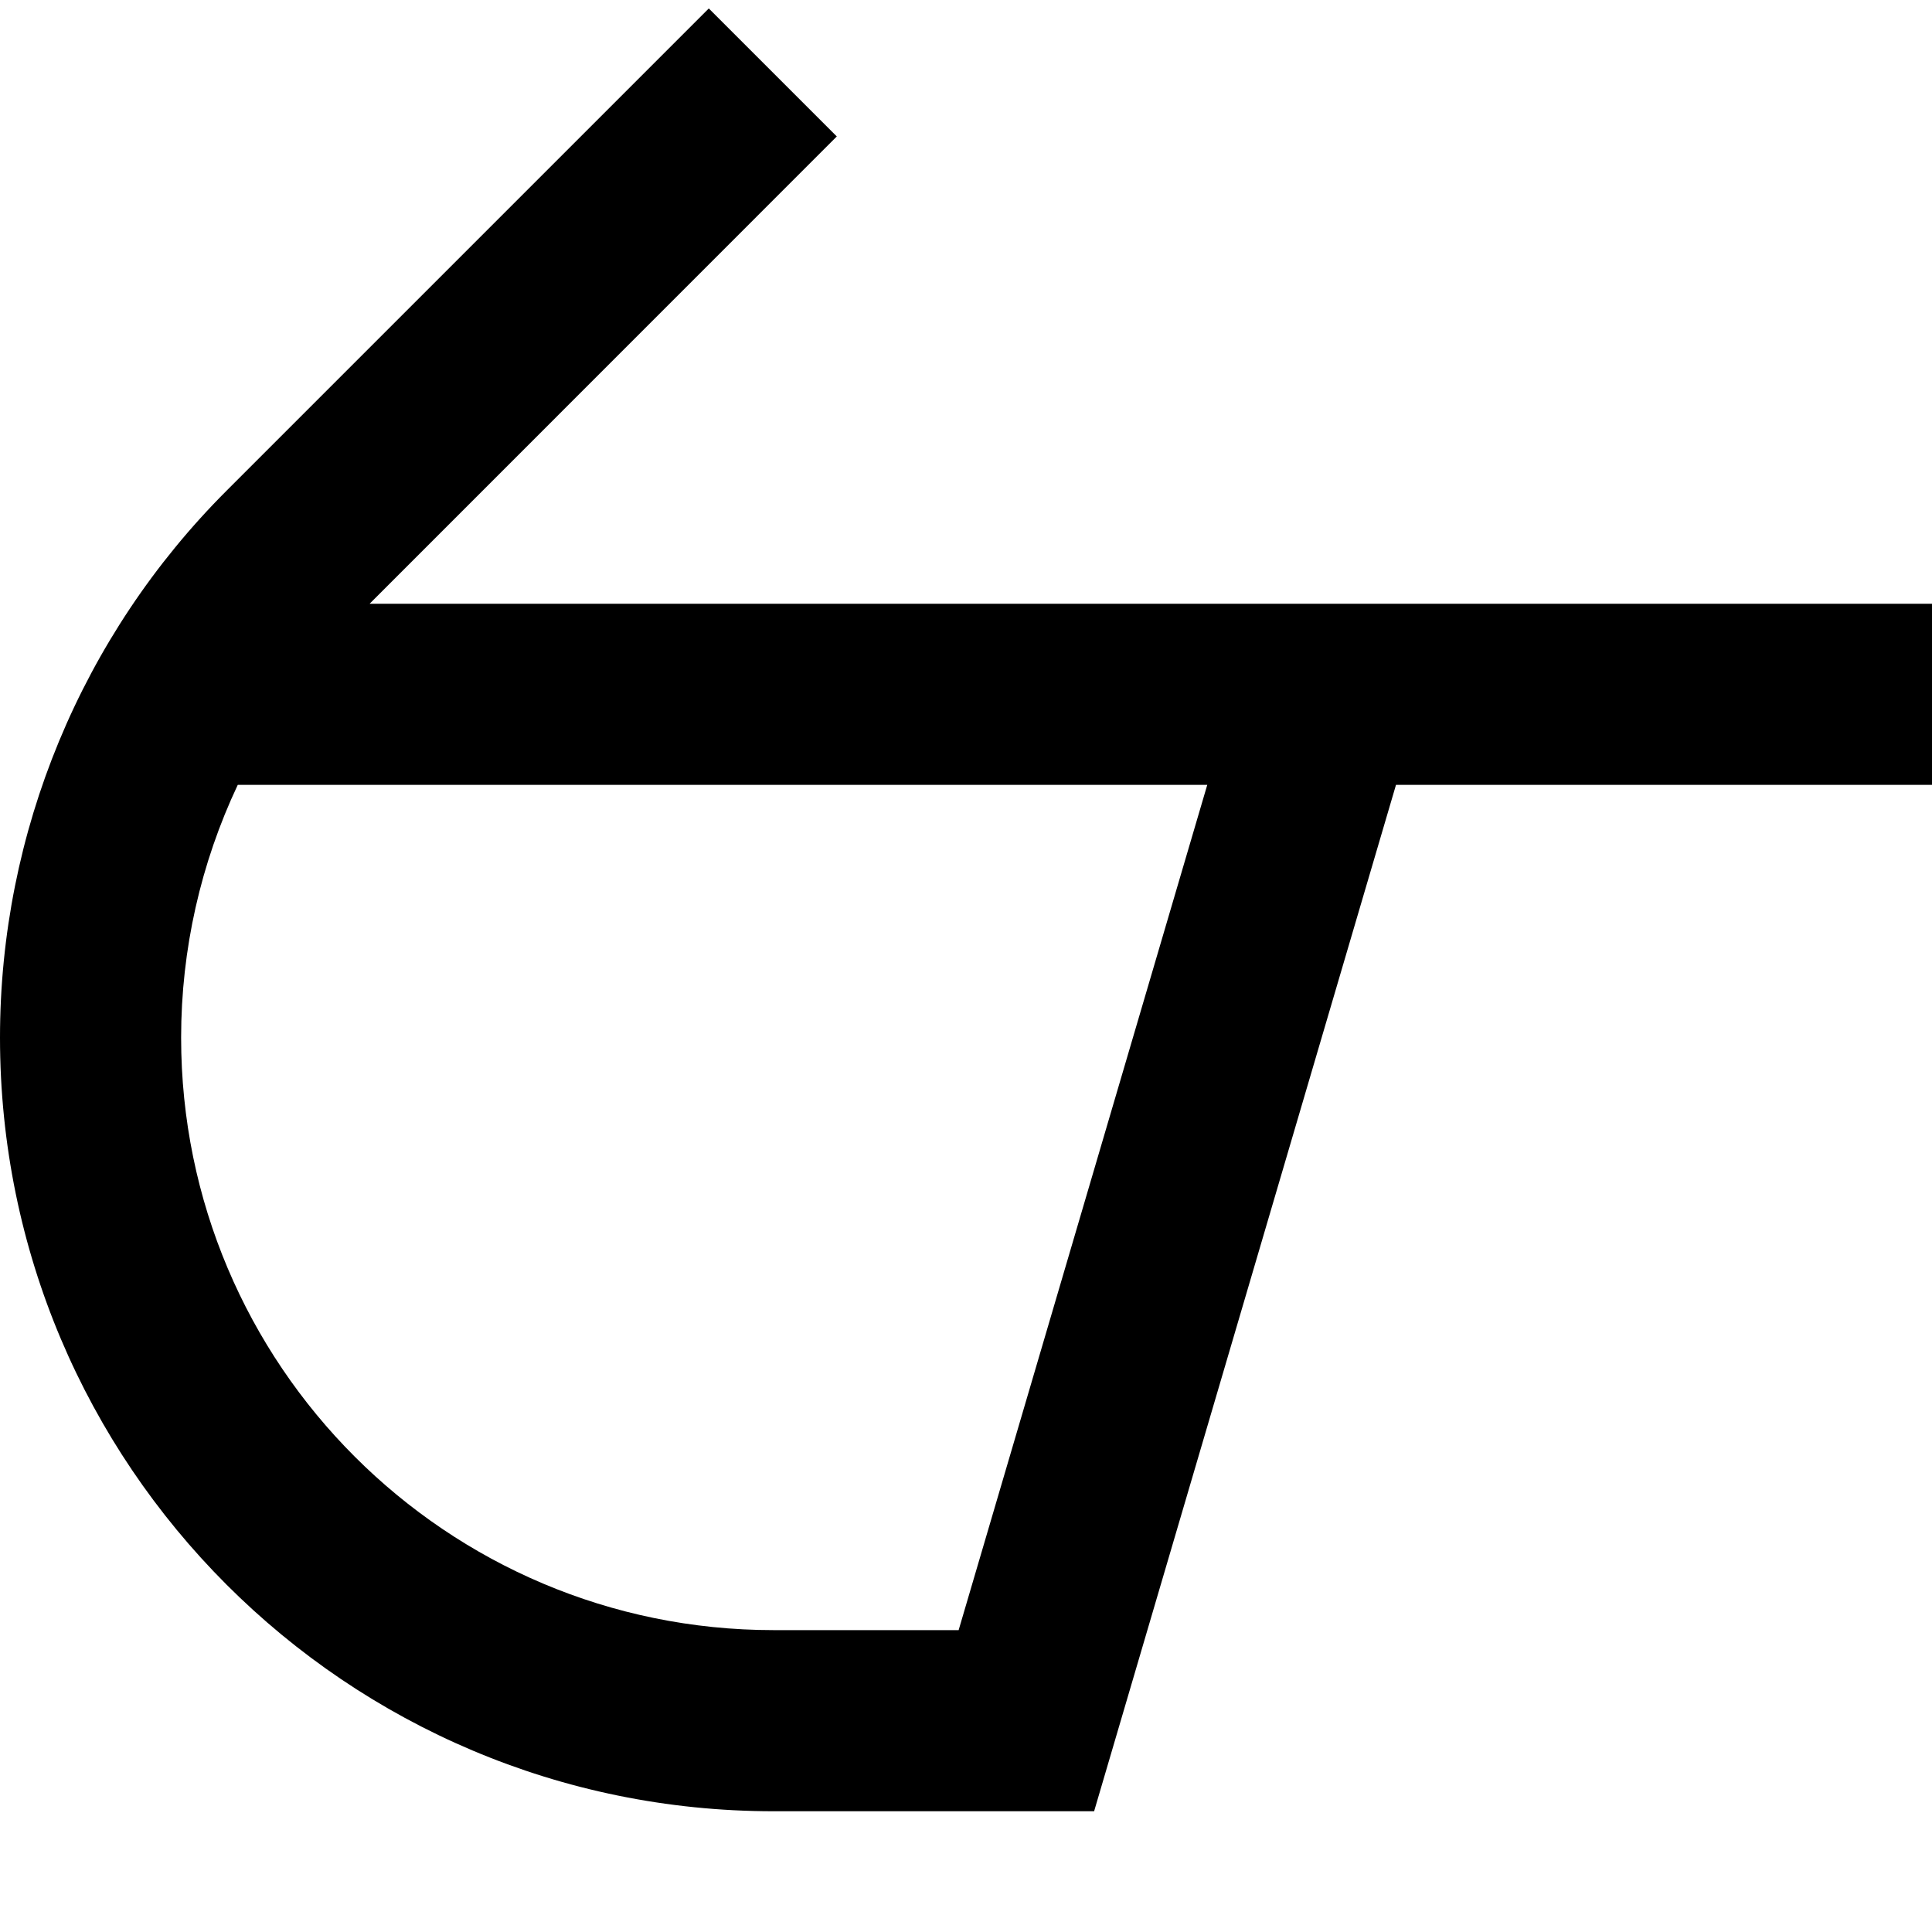 <svg width="16" height="16" viewBox="0 0 16 16" fill="none" xmlns="http://www.w3.org/2000/svg">
<path fill-rule="evenodd" clip-rule="evenodd" d="M11.561 6.5L9.061 15H6.407C2.868 15 -1.54669e-07 12.132 0 8.593C7.42746e-08 6.894 0.675 5.264 1.877 4.063L5.87 0.07L6.93 1.13L3.061 5L16 5V6.5H11.561ZM1.969 6.5C1.663 7.148 1.5 7.862 1.5 8.593C1.5 11.303 3.697 13.5 6.407 13.5H7.939L9.998 6.5H1.969Z" fill="black"/>
</svg>
